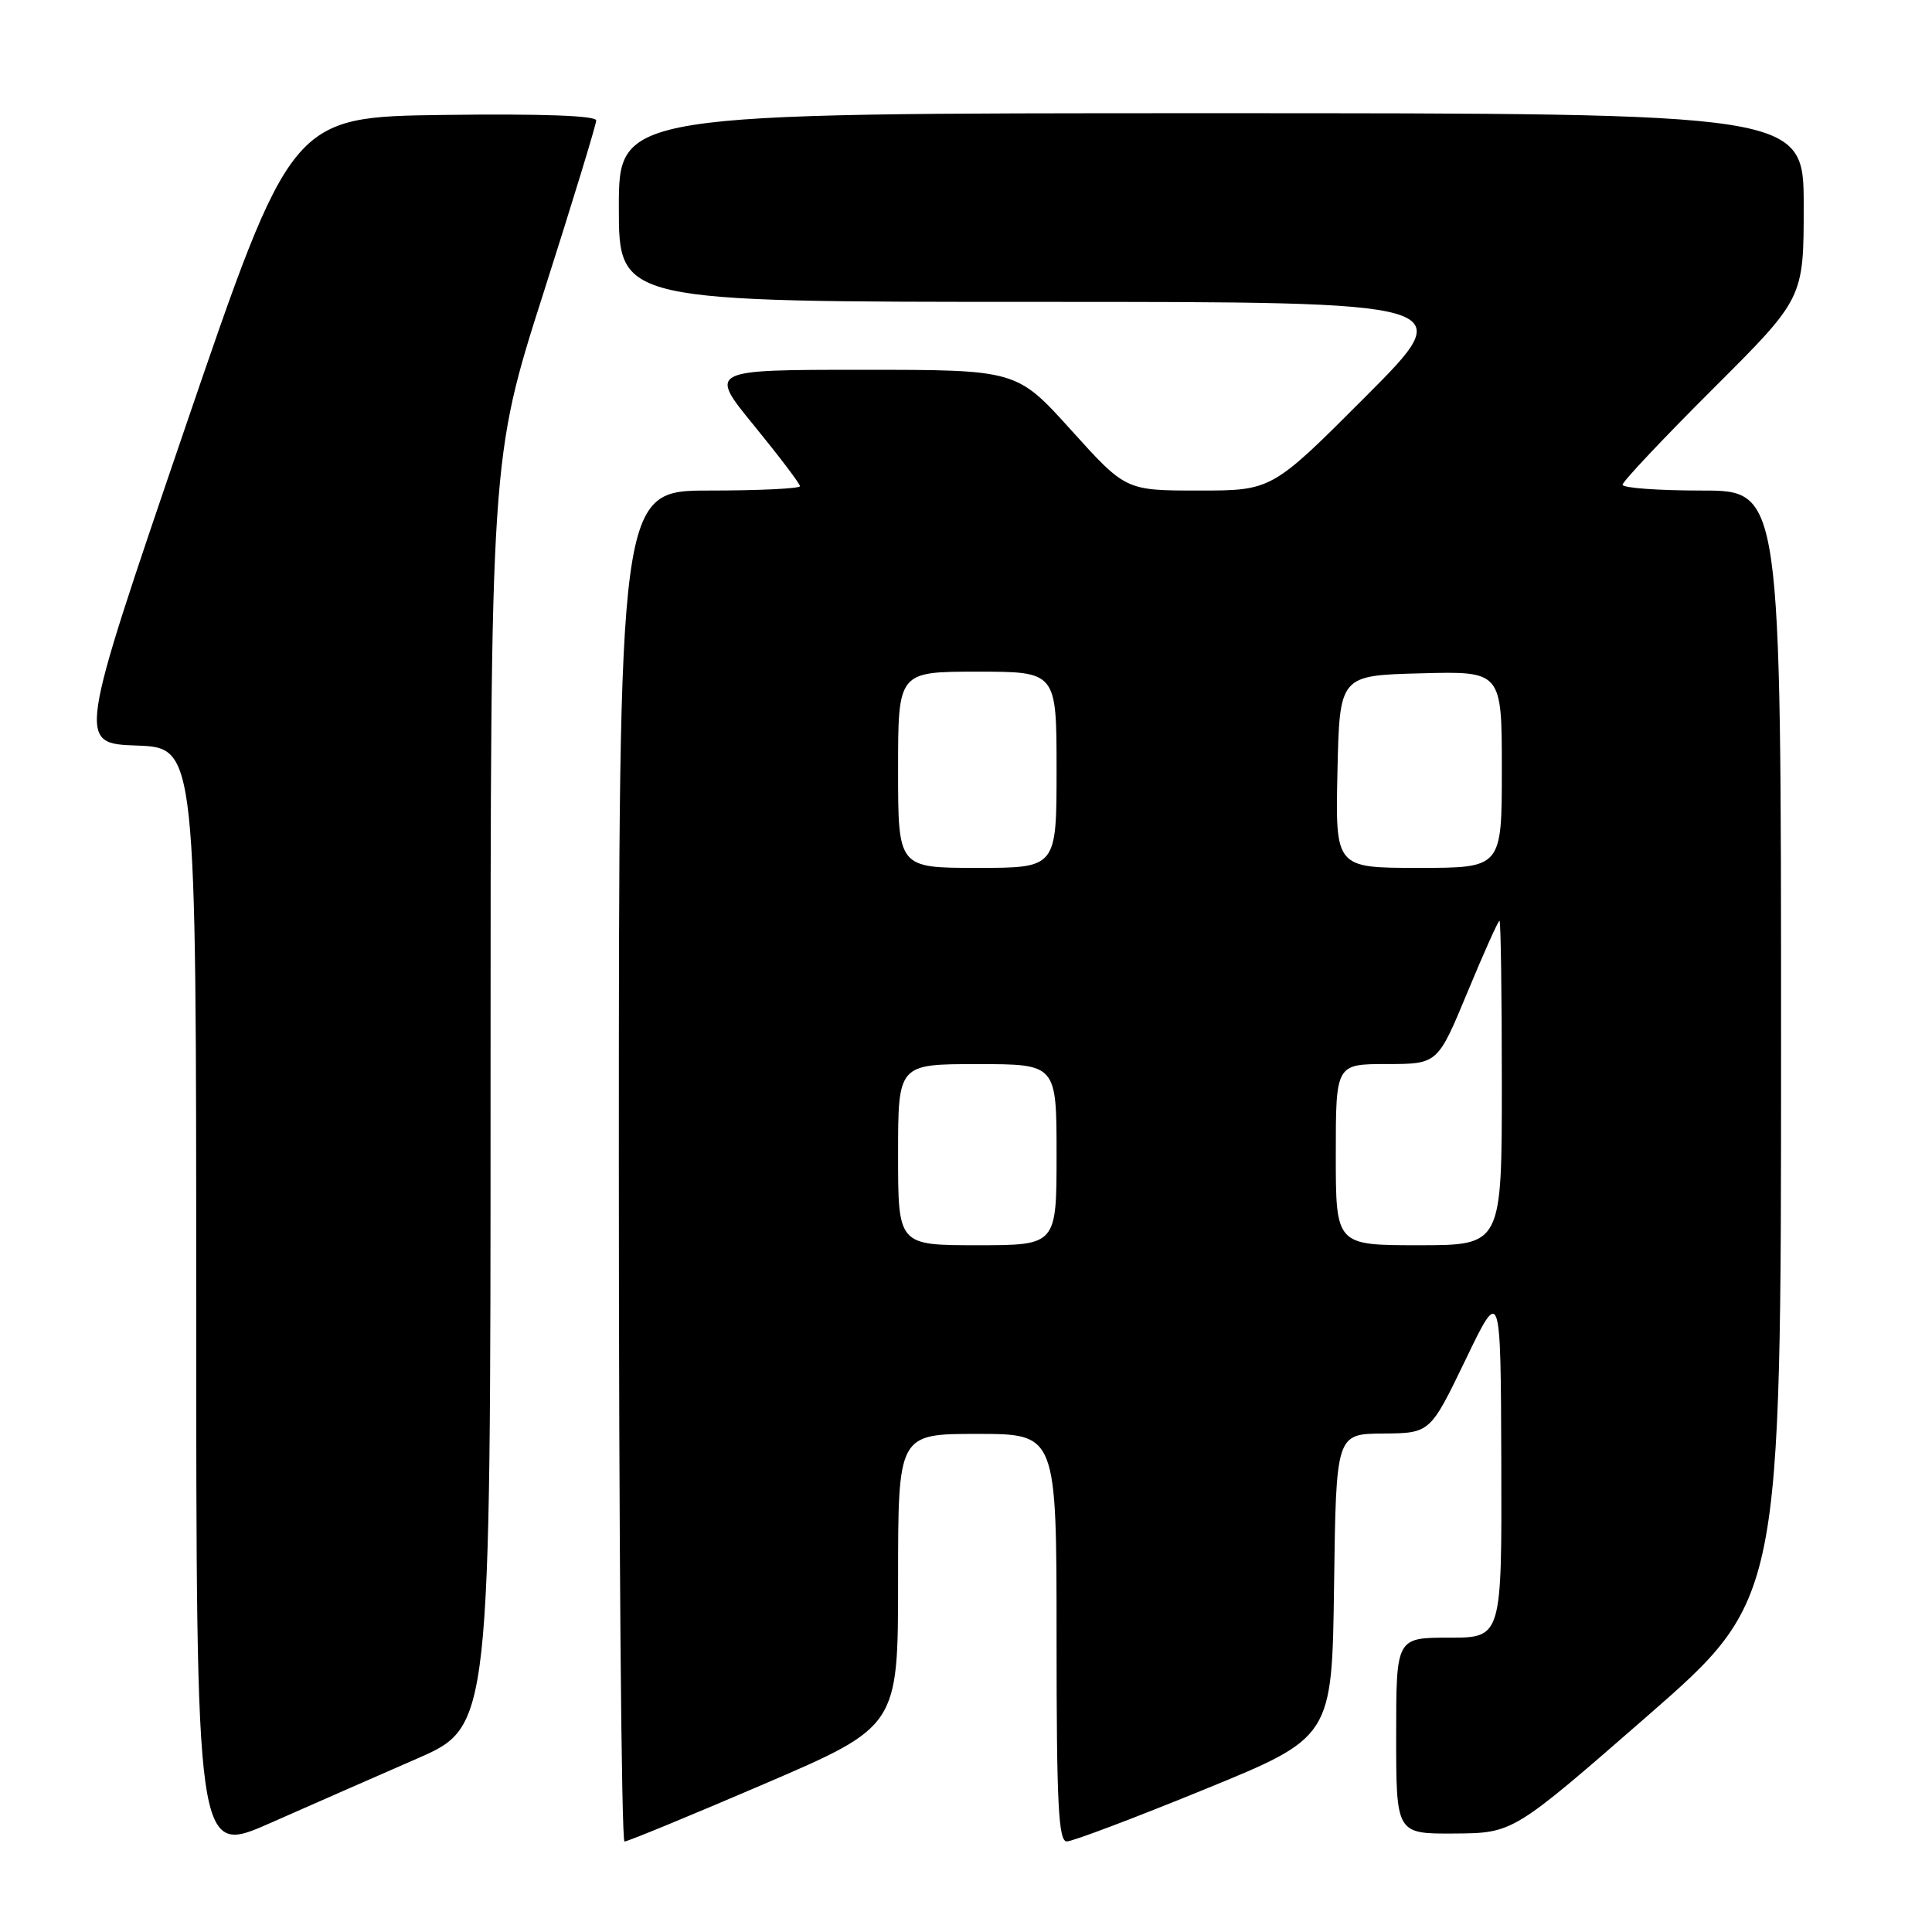 <?xml version="1.0" encoding="UTF-8" standalone="no"?>
<!DOCTYPE svg PUBLIC "-//W3C//DTD SVG 1.1//EN" "http://www.w3.org/Graphics/SVG/1.1/DTD/svg11.dtd" >
<svg xmlns="http://www.w3.org/2000/svg" xmlns:xlink="http://www.w3.org/1999/xlink" version="1.1" viewBox="0 0 256 256">
 <g >
 <path fill="currentColor"
d=" M 55.25 233.03 C 65.00 228.78 65.00 228.78 65.00 144.78 C 65.00 60.77 65.00 60.77 72.00 38.86 C 75.85 26.81 79.00 16.50 79.00 15.96 C 79.00 15.32 71.73 15.06 58.80 15.23 C 38.60 15.50 38.60 15.50 24.42 57.00 C 10.25 98.50 10.25 98.50 18.13 98.79 C 26.00 99.08 26.00 99.08 26.00 172.48 C 26.00 245.89 26.00 245.89 35.75 241.59 C 41.11 239.22 49.89 235.37 55.25 233.03 Z  M 101.25 236.39 C 119.00 228.76 119.00 228.76 119.00 209.38 C 119.00 190.00 119.00 190.00 129.50 190.00 C 140.00 190.00 140.00 190.00 140.00 217.00 C 140.00 239.11 140.25 244.00 141.36 244.00 C 142.11 244.00 150.32 240.90 159.61 237.10 C 176.50 230.20 176.50 230.20 176.77 210.10 C 177.04 190.00 177.04 190.00 183.27 189.95 C 189.50 189.90 189.50 189.90 194.18 180.20 C 198.85 170.50 198.85 170.50 198.93 193.75 C 199.00 217.00 199.00 217.00 192.00 217.00 C 185.00 217.00 185.00 217.00 185.00 230.00 C 185.00 243.00 185.00 243.00 192.75 242.95 C 200.50 242.89 200.50 242.89 218.25 227.41 C 236.00 211.92 236.00 211.92 236.00 138.46 C 236.00 65.00 236.00 65.00 225.50 65.00 C 219.72 65.00 215.00 64.66 215.00 64.23 C 215.00 63.81 220.40 58.08 227.00 51.50 C 239.00 39.53 239.00 39.53 239.00 27.27 C 239.00 15.00 239.00 15.00 160.50 15.00 C 82.00 15.00 82.00 15.00 82.00 27.50 C 82.00 40.00 82.00 40.00 137.73 40.00 C 193.47 40.00 193.47 40.00 181.00 52.50 C 168.53 65.00 168.53 65.00 158.85 65.00 C 149.16 65.00 149.16 65.00 141.94 57.00 C 134.72 49.00 134.72 49.00 114.29 49.00 C 93.87 49.00 93.87 49.00 99.94 56.42 C 103.27 60.50 106.00 64.10 106.00 64.42 C 106.00 64.74 100.60 65.00 94.00 65.00 C 82.00 65.00 82.00 65.00 82.00 154.50 C 82.00 203.72 82.34 244.00 82.75 244.01 C 83.16 244.01 91.49 240.58 101.25 236.39 Z  M 119.00 153.00 C 119.00 141.00 119.00 141.00 129.50 141.00 C 140.00 141.00 140.00 141.00 140.00 153.00 C 140.00 165.00 140.00 165.00 129.50 165.00 C 119.00 165.00 119.00 165.00 119.00 153.00 Z  M 177.00 153.00 C 177.00 141.00 177.00 141.00 183.75 140.99 C 190.50 140.99 190.50 140.99 194.44 131.49 C 196.60 126.27 198.52 122.00 198.69 122.00 C 198.86 122.00 199.00 131.68 199.00 143.50 C 199.00 165.00 199.00 165.00 188.00 165.00 C 177.00 165.00 177.00 165.00 177.00 153.00 Z  M 119.00 102.00 C 119.00 89.00 119.00 89.00 129.50 89.00 C 140.00 89.00 140.00 89.00 140.00 102.00 C 140.00 115.00 140.00 115.00 129.50 115.00 C 119.00 115.00 119.00 115.00 119.00 102.00 Z  M 177.22 102.25 C 177.50 89.50 177.50 89.50 188.25 89.22 C 199.00 88.93 199.00 88.93 199.00 101.97 C 199.00 115.00 199.00 115.00 187.97 115.00 C 176.94 115.00 176.94 115.00 177.22 102.25 Z "/>
</g>
</svg>
